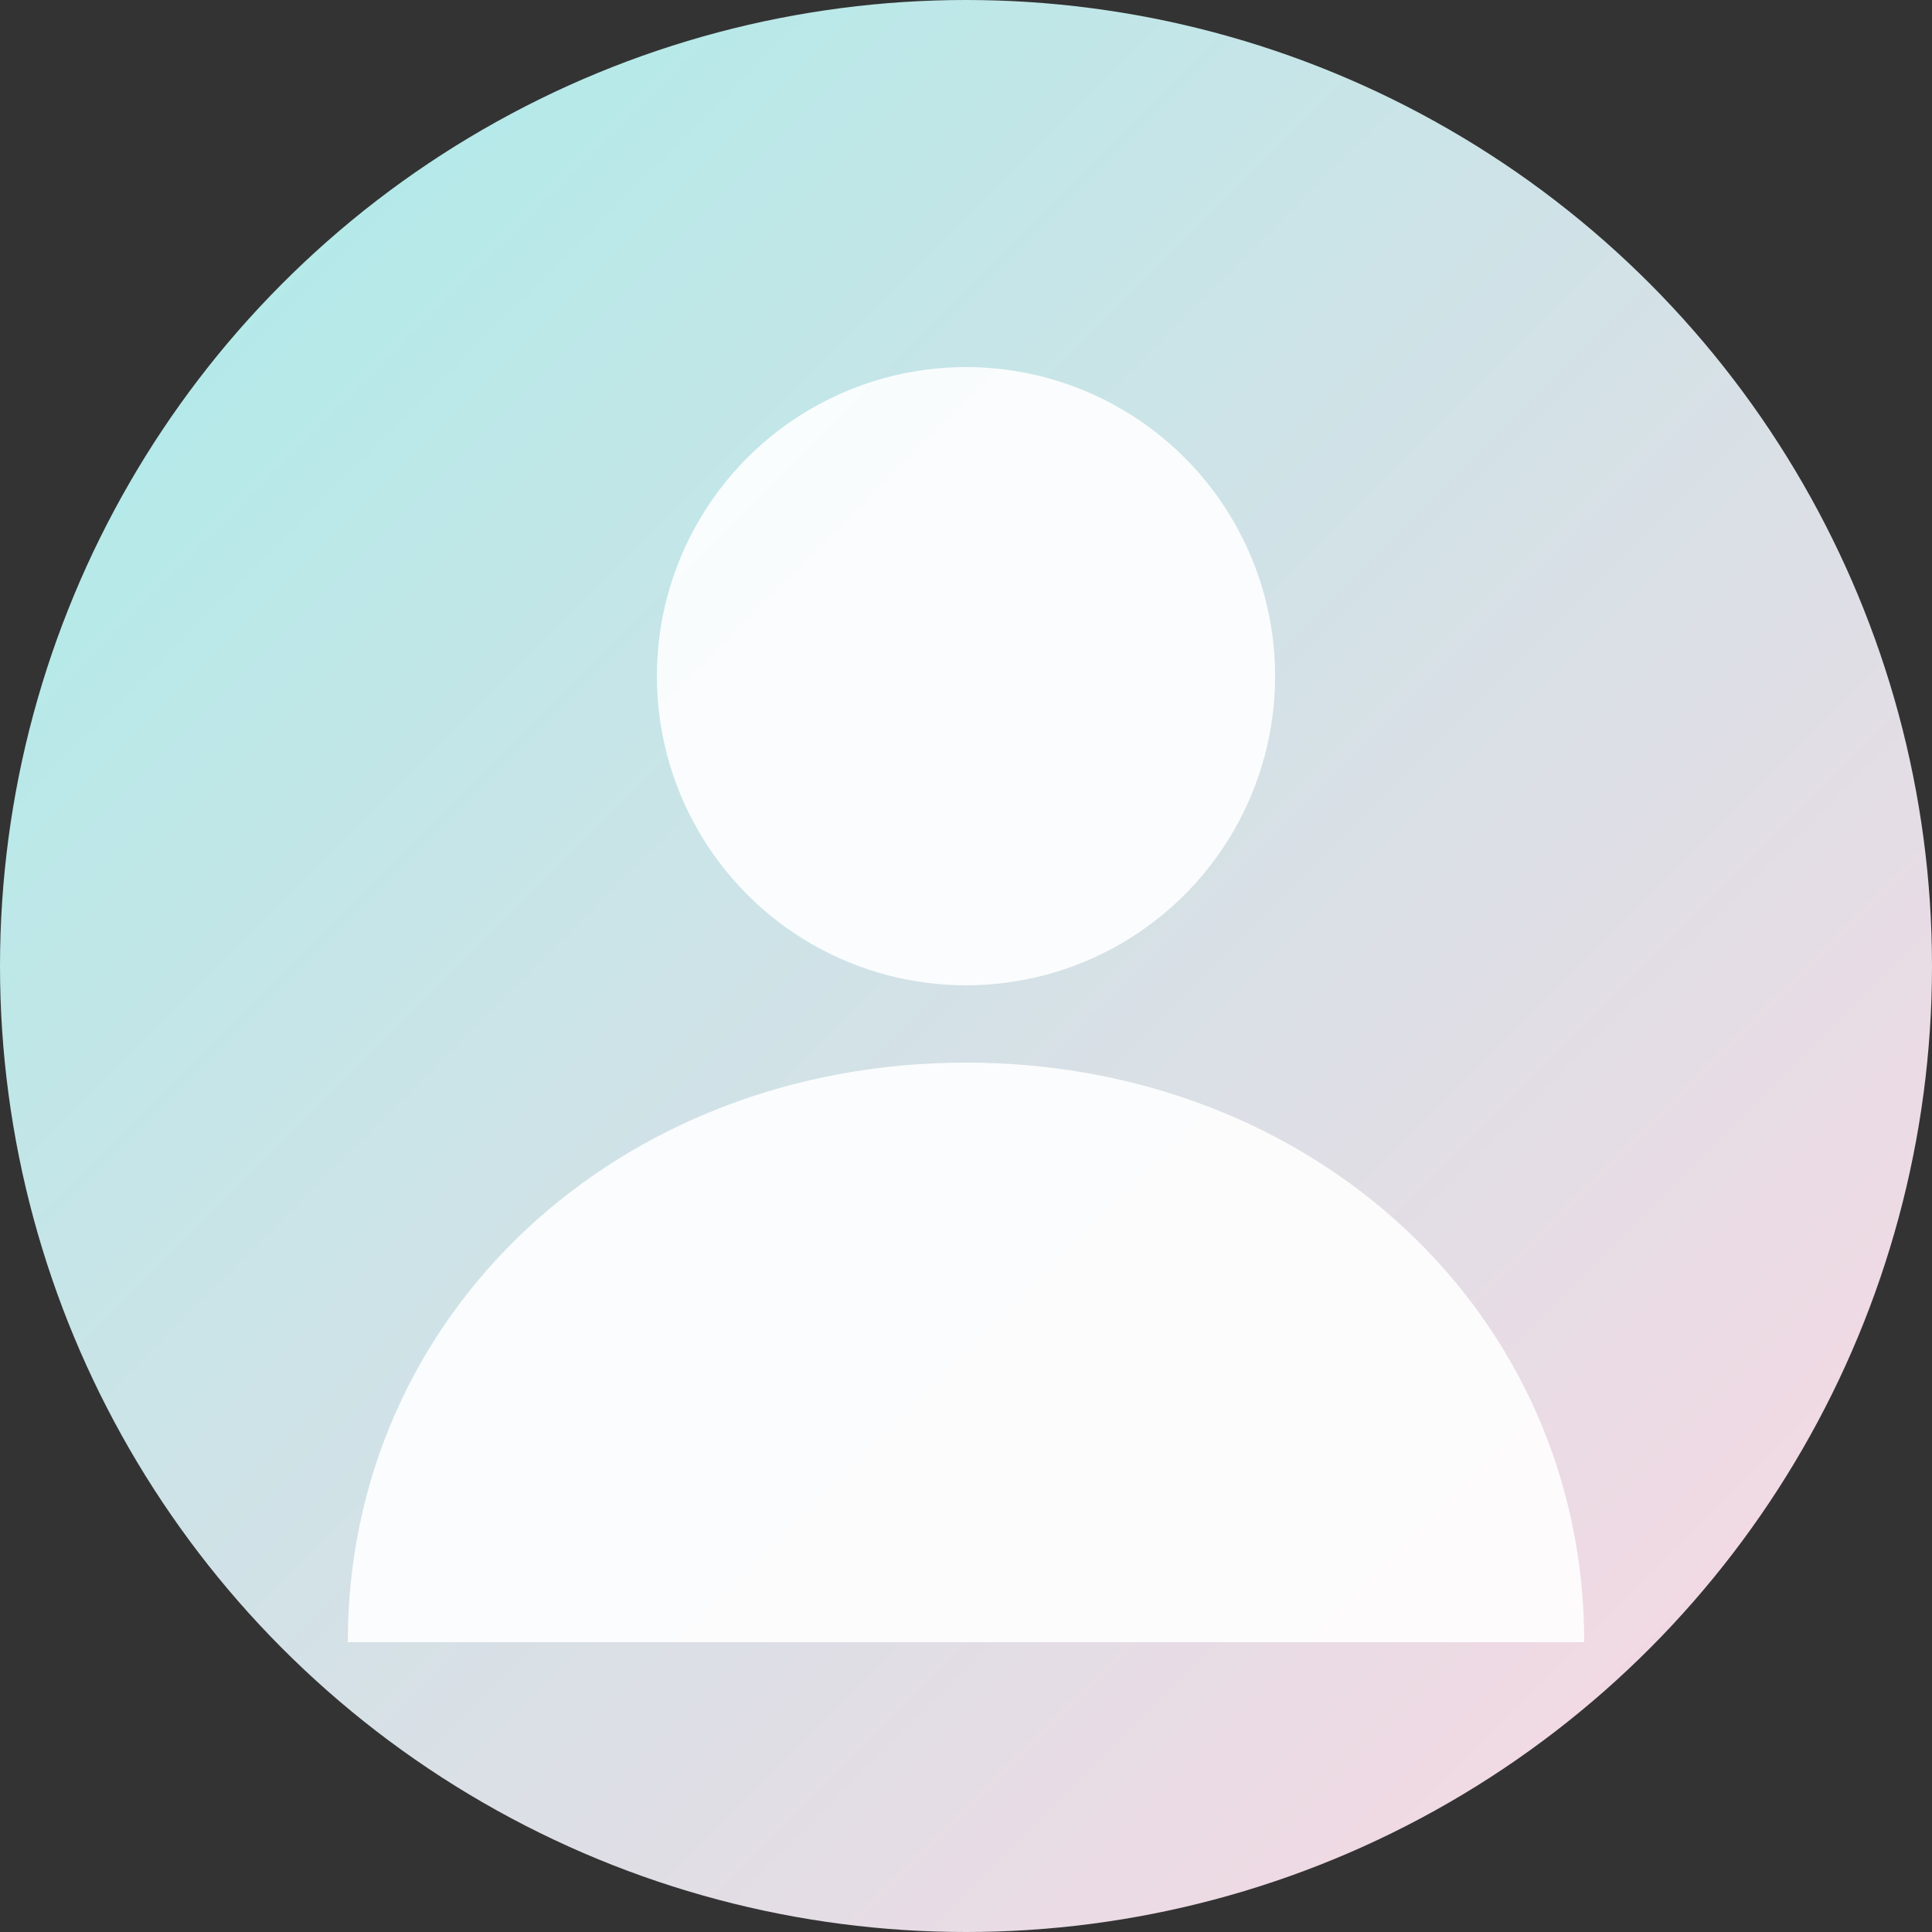 <svg width="100" height="100" viewBox="0 0 100 100" fill="none" xmlns="http://www.w3.org/2000/svg">
  <rect x="0" y="0" width="100" height="100" fill="#333333" stroke="none"/>
  <defs>
    <linearGradient id="bg3" x1="0%" y1="0%" x2="100%" y2="100%">
      <stop offset="0%" style="stop-color:#a8edea;stop-opacity:1" />
      <stop offset="100%" style="stop-color:#fed6e3;stop-opacity:1" />
    </linearGradient>
  </defs>
  <circle cx="50" cy="50" r="50" fill="url(#bg3)"/>
  <circle cx="50" cy="35" r="16" fill="#ffffff" opacity="0.9"/>
  <path d="M18 85C18 68 32 55 50 55C68 55 82 68 82 85" fill="#ffffff" opacity="0.9"/>
</svg>
